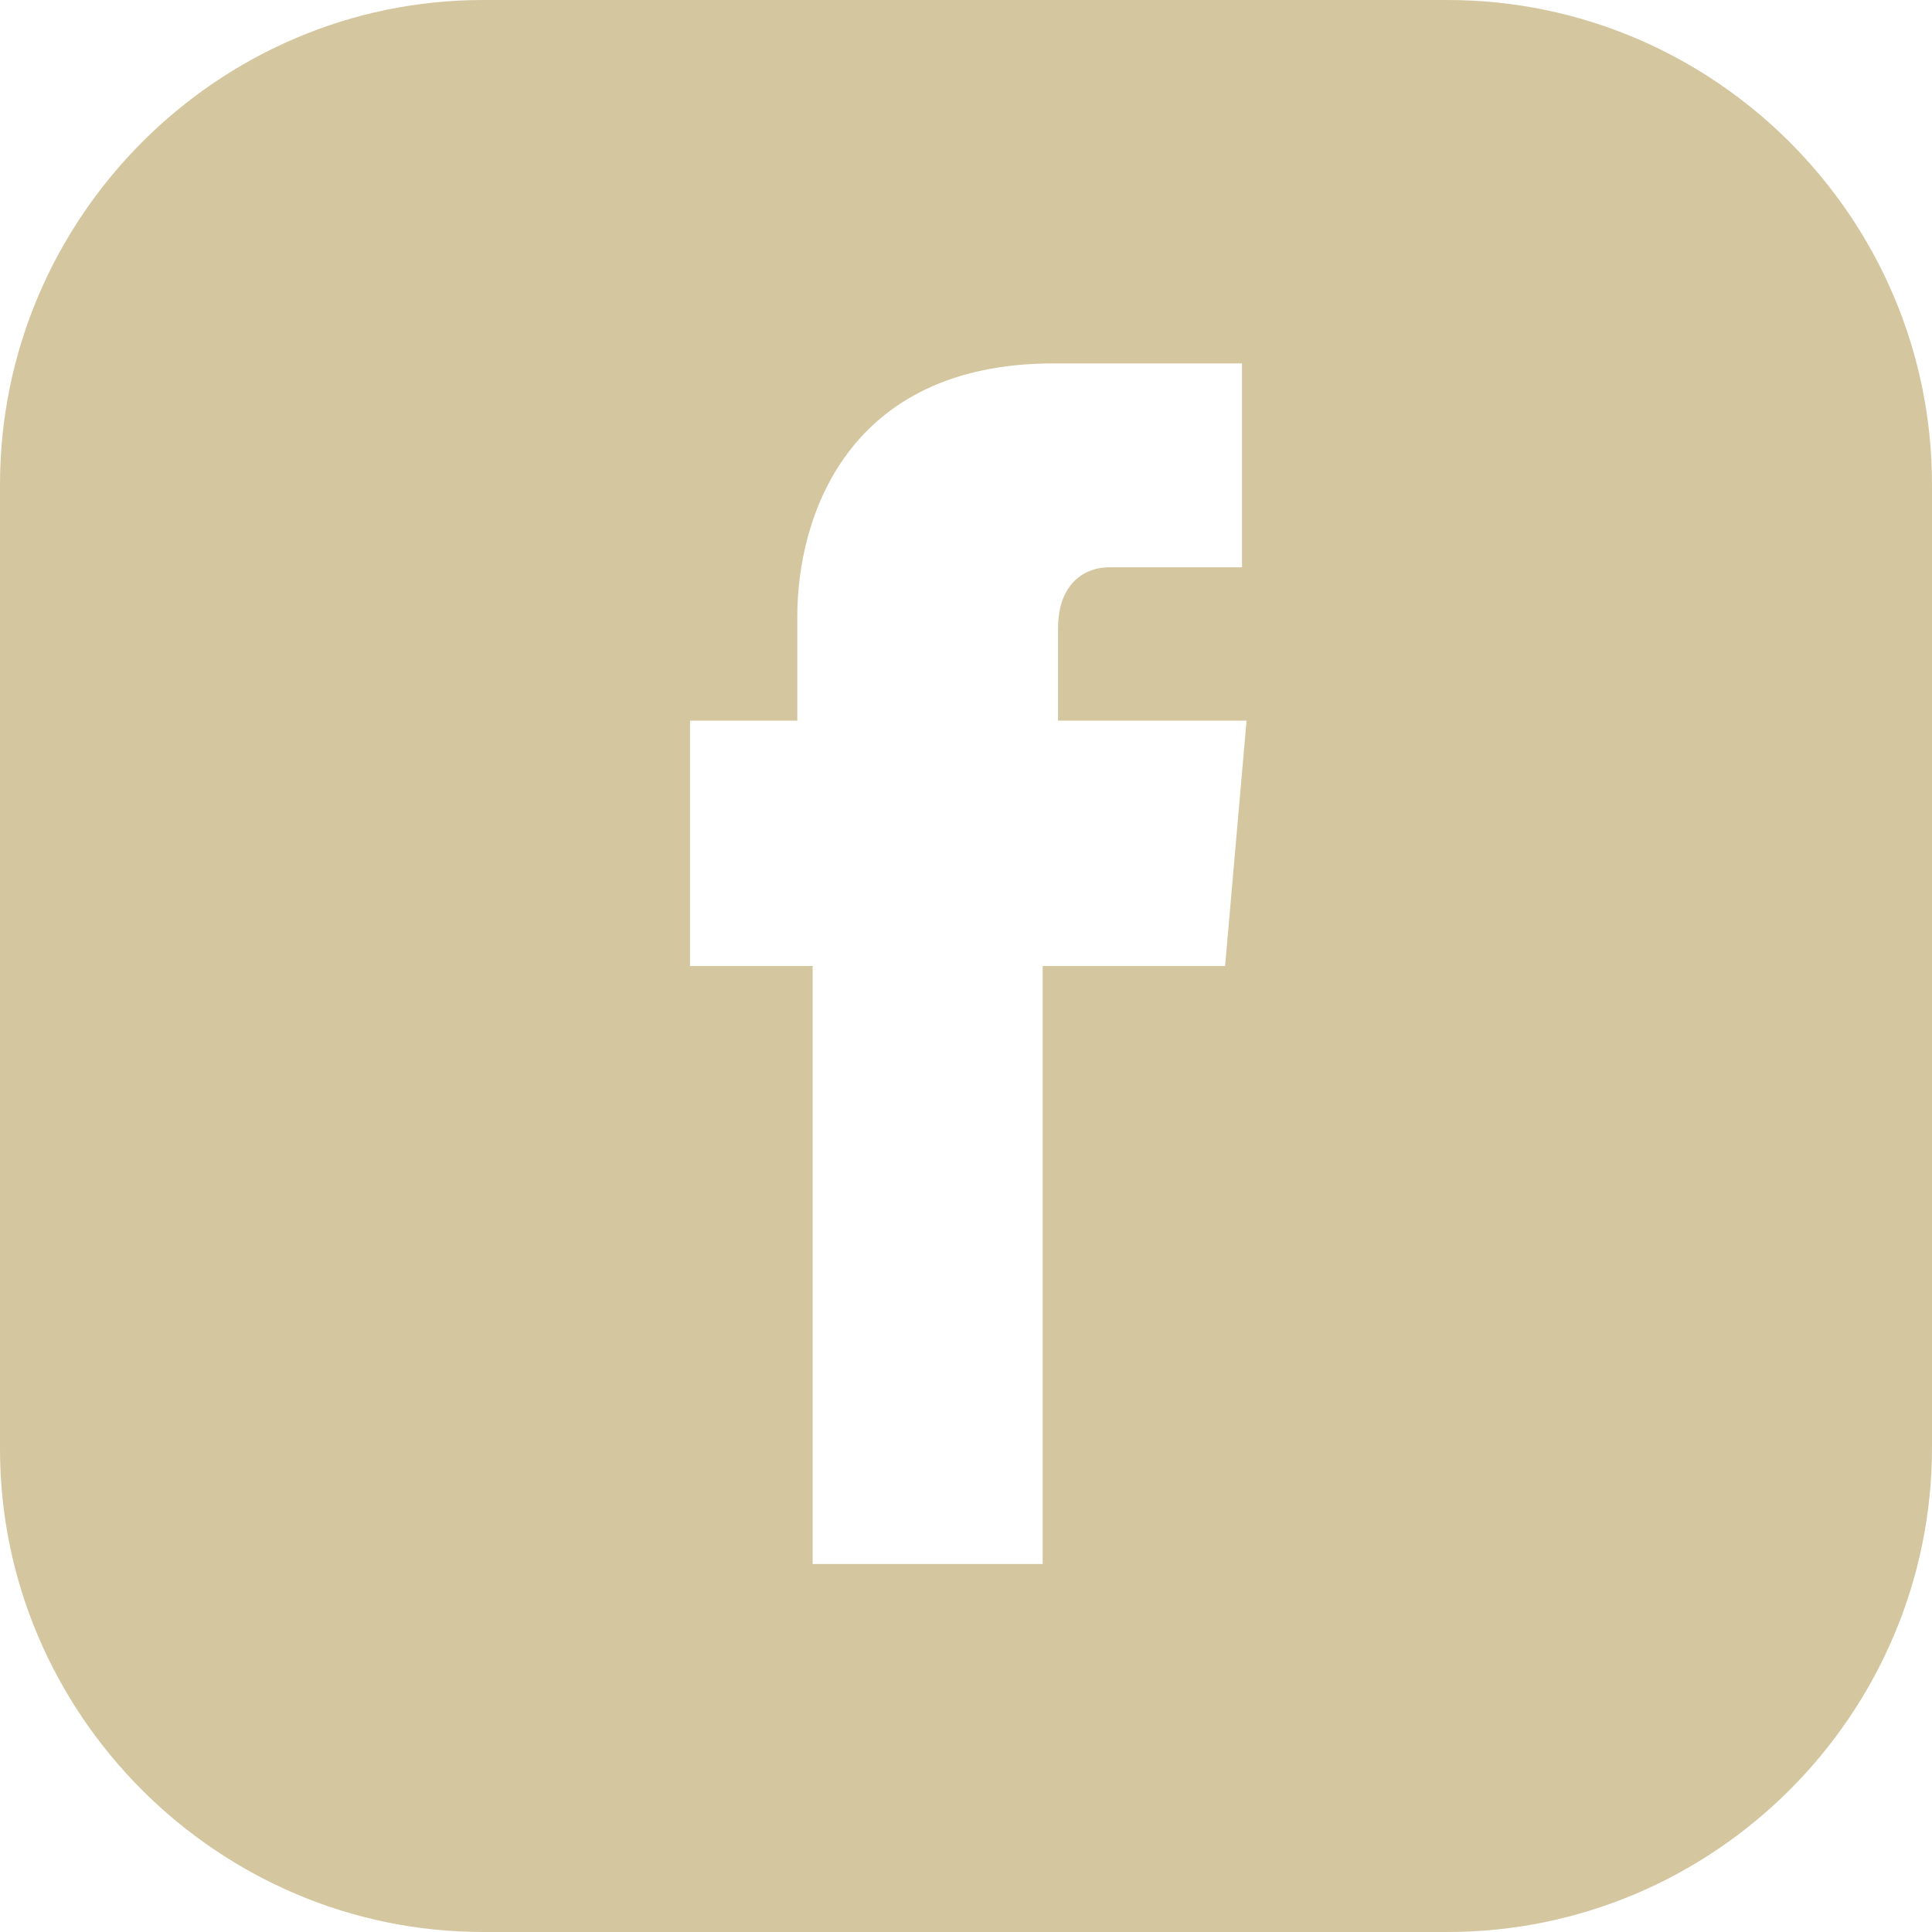 <svg width="19" height="19" viewBox="0 0 19 19" fill="none" xmlns="http://www.w3.org/2000/svg">
<path d="M14.235 0H4.75C2.141 0 0 2.141 0 4.765V14.25C0 16.859 2.141 19 4.75 19H14.235C16.859 19 19 16.859 19 14.235V4.765C19 2.141 16.859 0 14.235 0ZM12.048 9.5H10.254V15.381H7.992V9.5H6.786V7.087H7.841V6.062C7.841 5.097 8.324 3.574 10.36 3.574H12.214V5.579H10.902C10.691 5.579 10.405 5.715 10.405 6.183V7.087H12.259L12.048 9.5Z" fill="#D4C7A0"/>
</svg>
